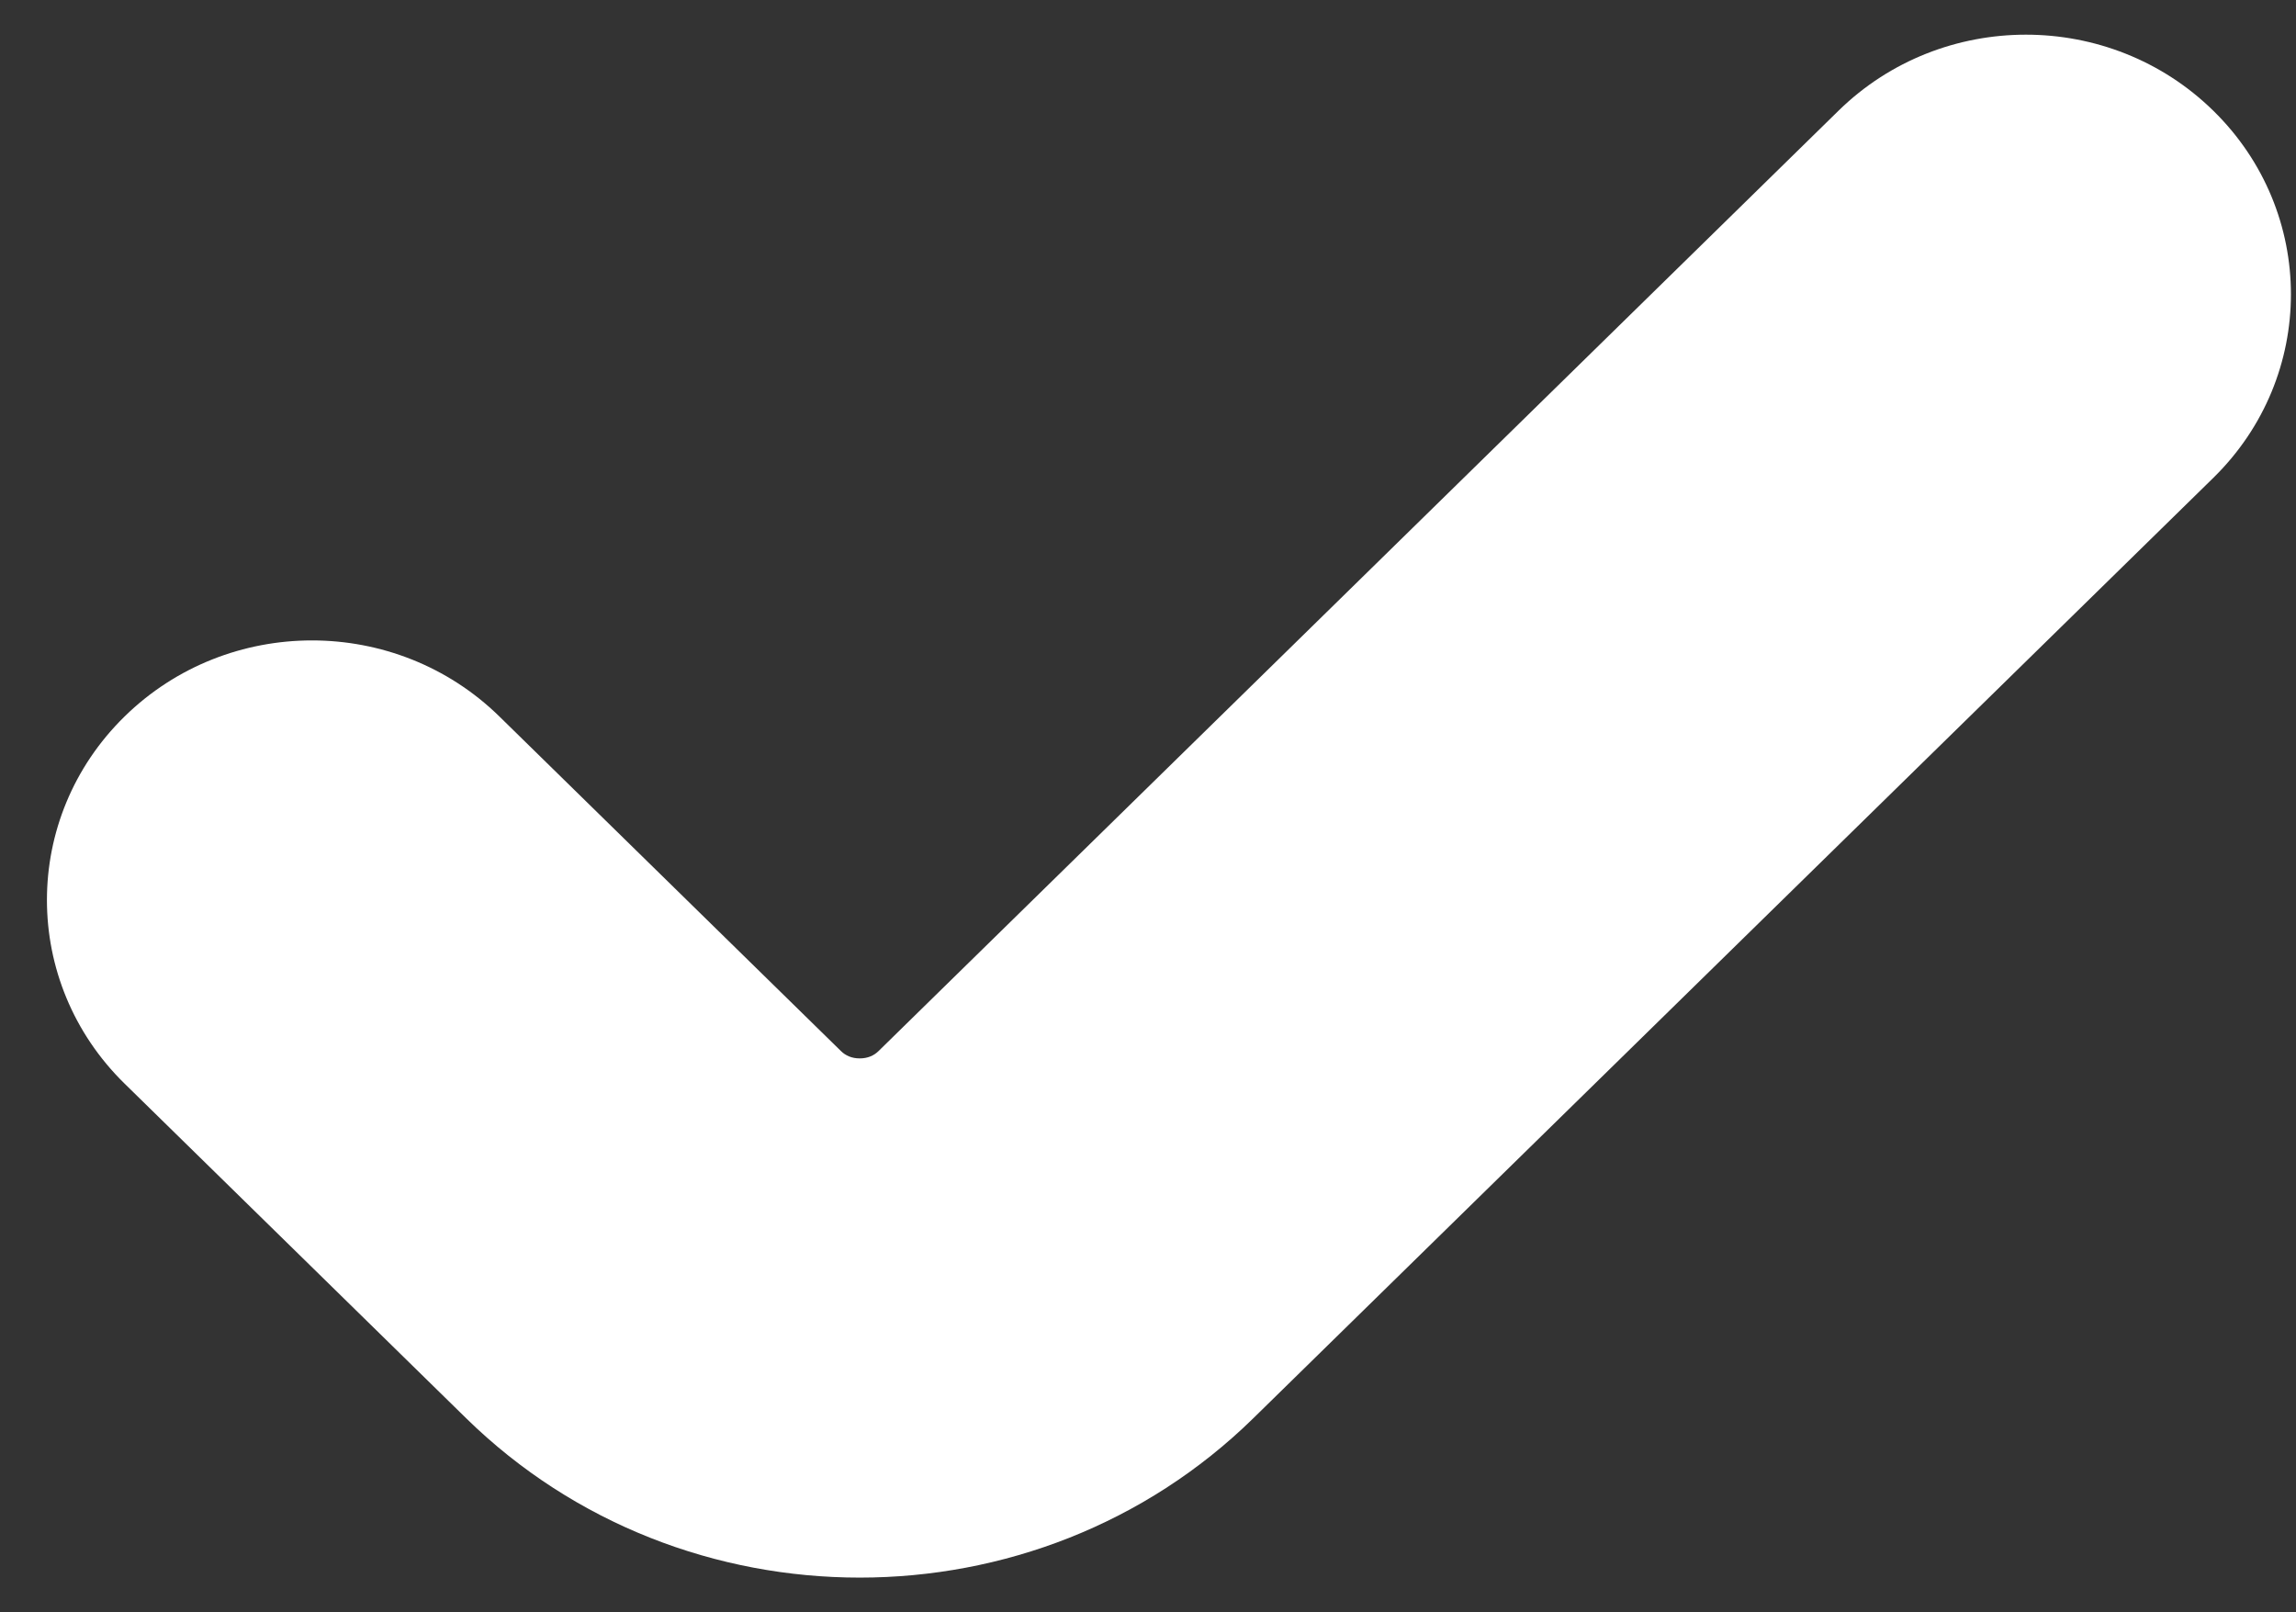 <svg width="47" height="33" viewBox="0 0 47 33" fill="none" xmlns="http://www.w3.org/2000/svg">
<rect x="0" y="0" width="47" height="33" fill="#333333" stroke="none"/>
<path d="M45.307 9.781C47.426 7.706 47.426 4.341 45.307 2.266C43.189 0.191 39.754 0.191 37.635 2.266L17.983 21.514C17.889 21.606 17.762 21.663 17.599 21.663C17.437 21.663 17.309 21.606 17.216 21.514L10.223 14.665C8.104 12.589 4.669 12.589 2.55 14.665C0.431 16.74 0.431 20.104 2.55 22.179L9.543 29.029C13.983 33.377 21.216 33.377 25.655 29.029L45.307 9.781Z" fill="white"/>
</svg>
